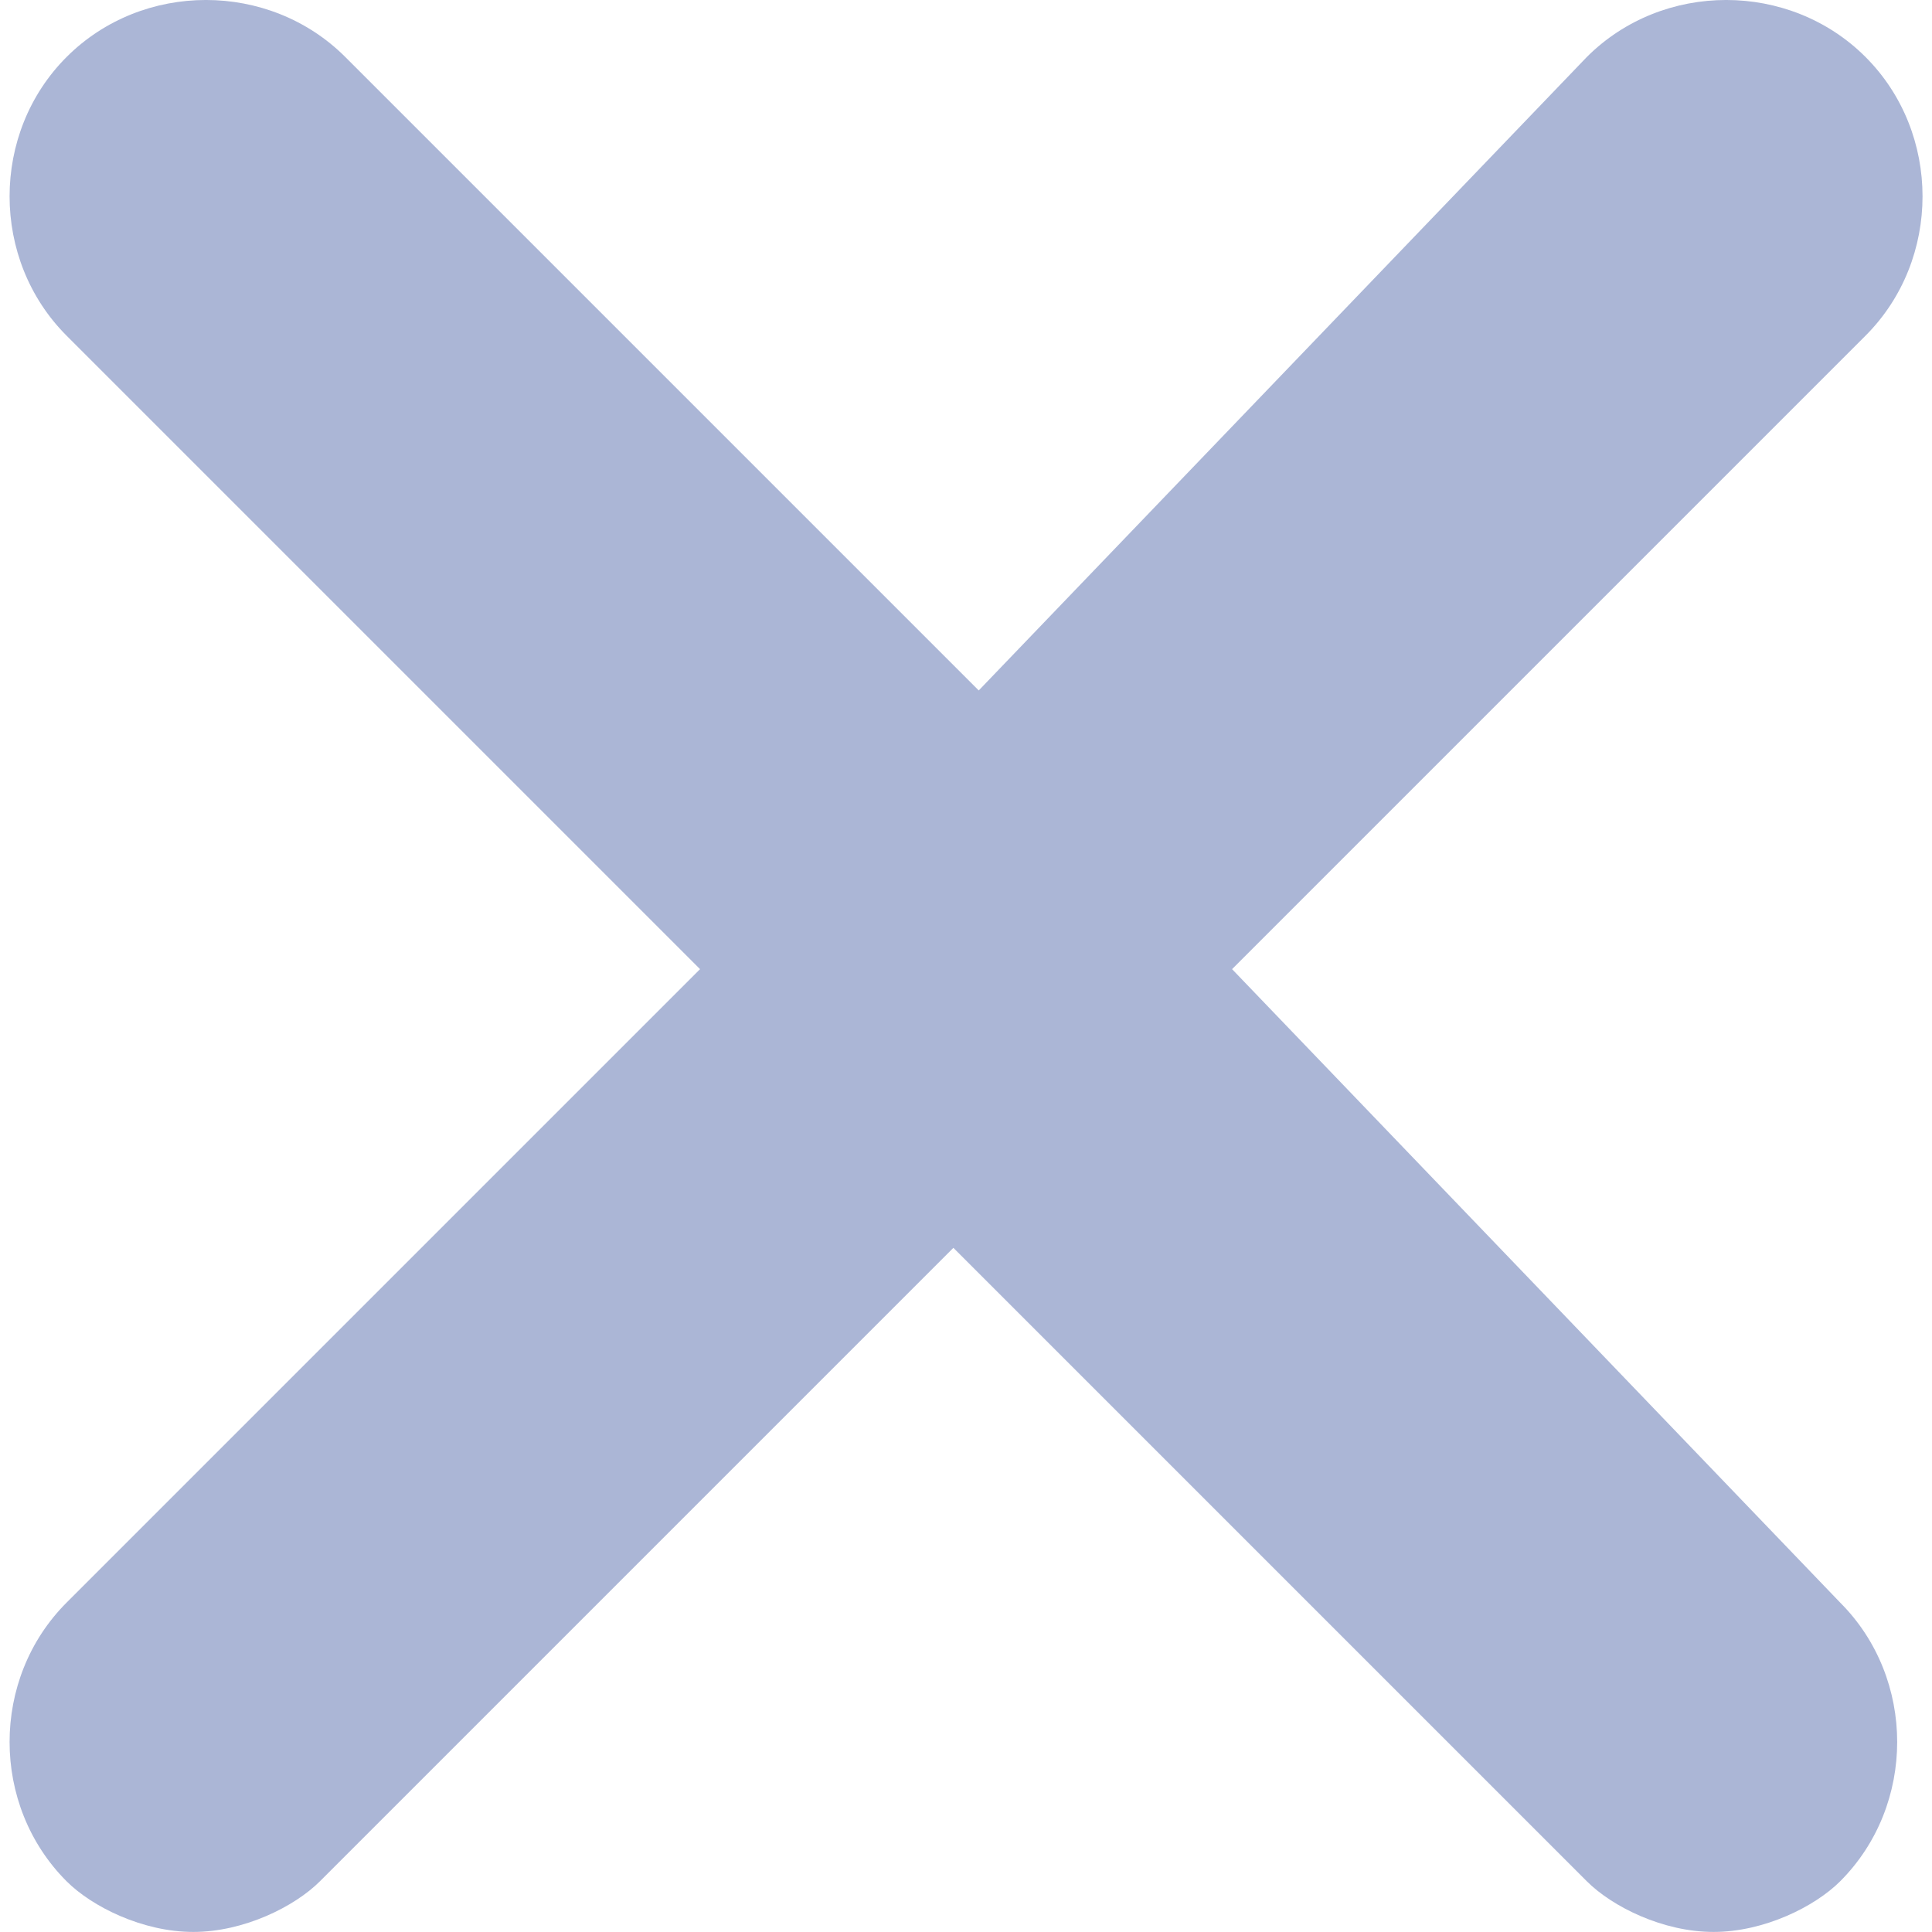 <!-- Generated by IcoMoon.io -->
<svg version="1.1" xmlns="http://www.w3.org/2000/svg" width="32" height="32" viewBox="0 0 32 32">
<path fill="#abb6d6" d="M20.407 16.052l10.492-10.492c1.259-1.259 1.259-3.357 0-4.616s-3.357-1.259-4.616 0l-10.072 10.492-10.492-10.492c-1.259-1.259-3.357-1.259-4.616 0s-1.259 3.357 0 4.616l10.492 10.492-10.492 10.492c-1.259 1.259-1.259 3.357 0 4.616 0.42 0.42 1.259 0.839 2.098 0.839s1.679-0.42 2.098-0.839l10.492-10.492 10.492 10.492c0.42 0.42 1.259 0.839 2.098 0.839s1.679-0.42 2.098-0.839c1.259-1.259 1.259-3.357 0-4.616l-10.072-10.492z"></path>
</svg>
